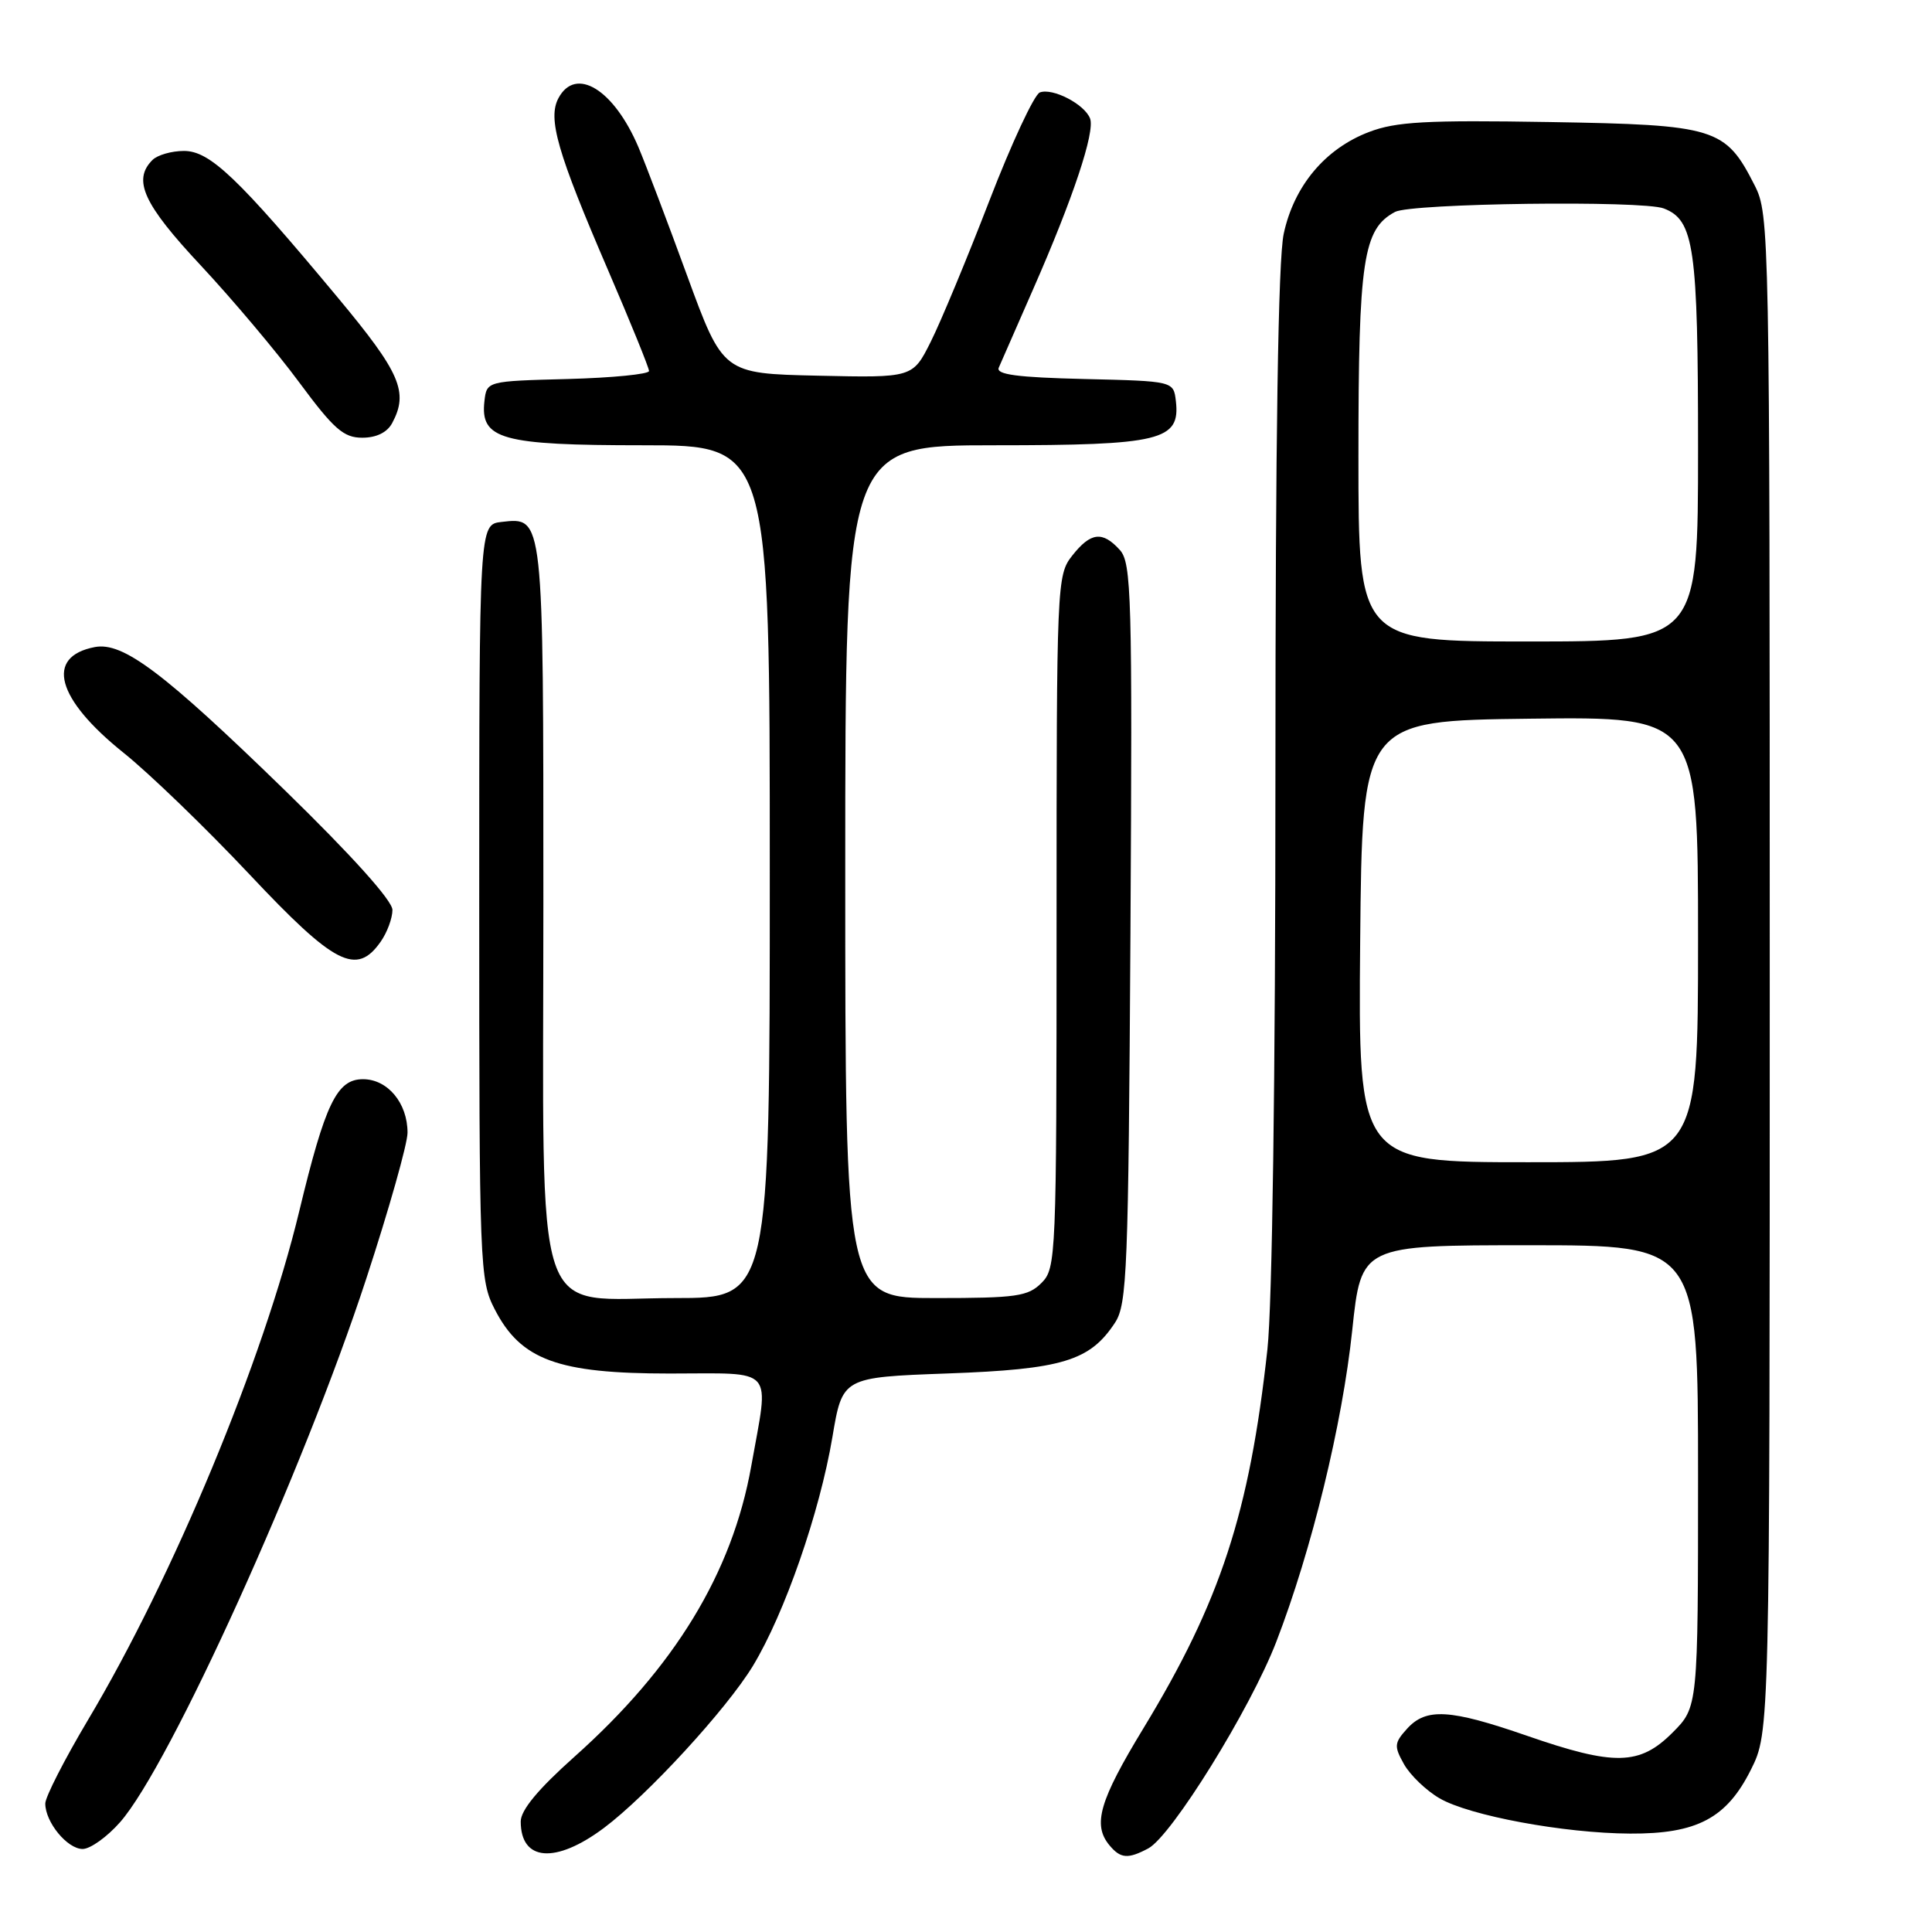 <?xml version="1.0" encoding="UTF-8" standalone="no"?>
<!DOCTYPE svg PUBLIC "-//W3C//DTD SVG 1.1//EN" "http://www.w3.org/Graphics/SVG/1.1/DTD/svg11.dtd" >
<svg xmlns="http://www.w3.org/2000/svg" xmlns:xlink="http://www.w3.org/1999/xlink" version="1.1" viewBox="0 0 256 256">
 <g >
 <path fill="currentColor"
d=" M 80.00 242.23 C 85.74 237.94 96.30 226.46 99.77 220.73 C 103.96 213.81 108.61 200.44 110.30 190.41 C 111.63 182.50 111.63 182.50 125.57 181.99 C 140.76 181.44 144.42 180.33 147.74 175.27 C 149.35 172.82 149.52 168.39 149.79 123.66 C 150.05 78.87 149.93 74.58 148.38 72.87 C 146.08 70.33 144.52 70.52 142.07 73.63 C 140.04 76.21 140.00 77.25 140.00 122.13 C 140.00 166.67 139.94 168.06 138.00 170.00 C 136.22 171.78 134.67 172.00 124.00 172.00 C 112.00 172.00 112.00 172.00 112.00 115.50 C 112.00 59.00 112.00 59.00 131.78 59.00 C 153.81 59.00 156.41 58.37 155.81 53.15 C 155.50 50.50 155.50 50.50 143.66 50.22 C 134.81 50.01 131.95 49.63 132.34 48.72 C 132.64 48.05 134.69 43.36 136.91 38.29 C 142.19 26.27 145.12 17.47 144.44 15.70 C 143.71 13.80 139.47 11.61 137.78 12.25 C 137.04 12.54 134.02 19.01 131.08 26.64 C 128.14 34.26 124.65 42.65 123.33 45.28 C 120.94 50.06 120.94 50.06 108.37 49.78 C 95.80 49.50 95.80 49.50 91.04 36.50 C 88.43 29.35 85.53 21.71 84.60 19.51 C 81.34 11.84 76.28 8.74 74.00 13.00 C 72.55 15.71 73.84 20.18 80.56 35.77 C 83.55 42.71 86.00 48.74 86.00 49.16 C 86.00 49.58 81.16 50.06 75.25 50.22 C 64.50 50.50 64.50 50.50 64.19 53.15 C 63.61 58.22 66.43 59.00 85.22 59.00 C 102.00 59.00 102.00 59.00 102.00 115.50 C 102.00 172.00 102.00 172.00 89.45 172.00 C 70.27 172.00 72.00 177.18 72.00 119.74 C 72.00 68.03 72.05 68.53 66.45 69.16 C 63.50 69.50 63.50 69.50 63.50 119.50 C 63.50 168.01 63.56 169.62 65.56 173.50 C 69.01 180.20 73.90 182.00 88.71 182.00 C 102.93 182.00 101.93 180.87 99.54 194.29 C 97.02 208.42 89.40 220.94 76.08 232.81 C 71.30 237.08 69.00 239.85 69.00 241.36 C 69.00 246.64 73.61 247.00 80.00 242.23 Z  M 152.16 244.92 C 155.26 243.25 165.68 226.45 169.11 217.56 C 173.80 205.41 177.87 188.70 179.18 176.25 C 180.37 165.00 180.37 165.00 202.68 165.00 C 225.00 165.00 225.00 165.00 225.00 195.60 C 225.00 226.20 225.00 226.20 221.60 229.60 C 217.26 233.94 213.91 234.01 202.34 230.00 C 192.12 226.46 188.97 226.27 186.44 229.07 C 184.74 230.95 184.70 231.38 186.04 233.77 C 186.86 235.22 188.97 237.25 190.74 238.28 C 194.69 240.59 207.26 242.92 216.00 242.96 C 224.85 243.01 228.79 240.93 232.00 234.50 C 234.50 229.50 234.50 229.50 234.50 129.00 C 234.50 30.48 234.46 28.42 232.50 24.56 C 228.62 16.92 227.39 16.54 205.28 16.17 C 188.96 15.90 184.98 16.12 181.40 17.49 C 175.59 19.70 171.46 24.64 170.10 30.97 C 169.36 34.41 169.00 58.02 169.00 102.59 C 169.00 142.86 168.58 172.91 167.94 178.79 C 165.56 200.46 161.72 212.20 151.52 228.99 C 145.67 238.61 144.75 241.78 147.00 244.50 C 148.48 246.28 149.45 246.36 152.16 244.92 Z  M 15.92 241.44 C 22.52 233.92 40.21 194.86 48.53 169.44 C 51.54 160.26 54.00 151.55 54.00 150.09 C 54.00 146.16 51.37 143.00 48.10 143.00 C 44.64 143.00 43.10 146.18 39.65 160.50 C 34.92 180.16 22.96 208.96 11.63 227.95 C 8.54 233.15 6.00 238.11 6.00 238.98 C 6.00 241.45 8.92 245.00 10.95 245.00 C 11.96 245.00 14.20 243.40 15.92 241.44 Z  M 50.44 124.78 C 51.30 123.56 52.00 121.66 52.00 120.57 C 52.00 119.34 46.63 113.37 37.75 104.72 C 21.67 89.08 16.30 85.03 12.56 85.74 C 5.94 87.01 7.46 92.60 16.35 99.73 C 19.79 102.48 27.30 109.74 33.05 115.85 C 44.34 127.86 47.24 129.35 50.44 124.78 Z  M 51.96 56.07 C 54.17 51.95 53.06 49.40 44.75 39.42 C 31.52 23.53 27.81 20.00 24.38 20.00 C 22.74 20.00 20.86 20.54 20.20 21.20 C 17.54 23.86 19.00 27.05 26.62 35.19 C 30.80 39.67 36.67 46.63 39.65 50.67 C 44.24 56.87 45.53 58.00 48.00 58.00 C 49.87 58.00 51.30 57.30 51.96 56.07 Z  M 180.23 124.75 C 180.50 95.50 180.50 95.50 202.75 95.23 C 225.00 94.96 225.00 94.96 225.00 124.48 C 225.00 154.00 225.00 154.00 202.48 154.00 C 179.97 154.00 179.97 154.00 180.23 124.75 Z  M 180.00 60.47 C 180.00 34.41 180.61 30.35 184.85 28.08 C 187.00 26.93 217.62 26.53 220.46 27.62 C 224.49 29.17 225.00 32.77 225.00 59.45 C 225.00 85.00 225.00 85.00 202.50 85.00 C 180.00 85.00 180.00 85.00 180.00 60.47 Z "/>
</g>
</svg>